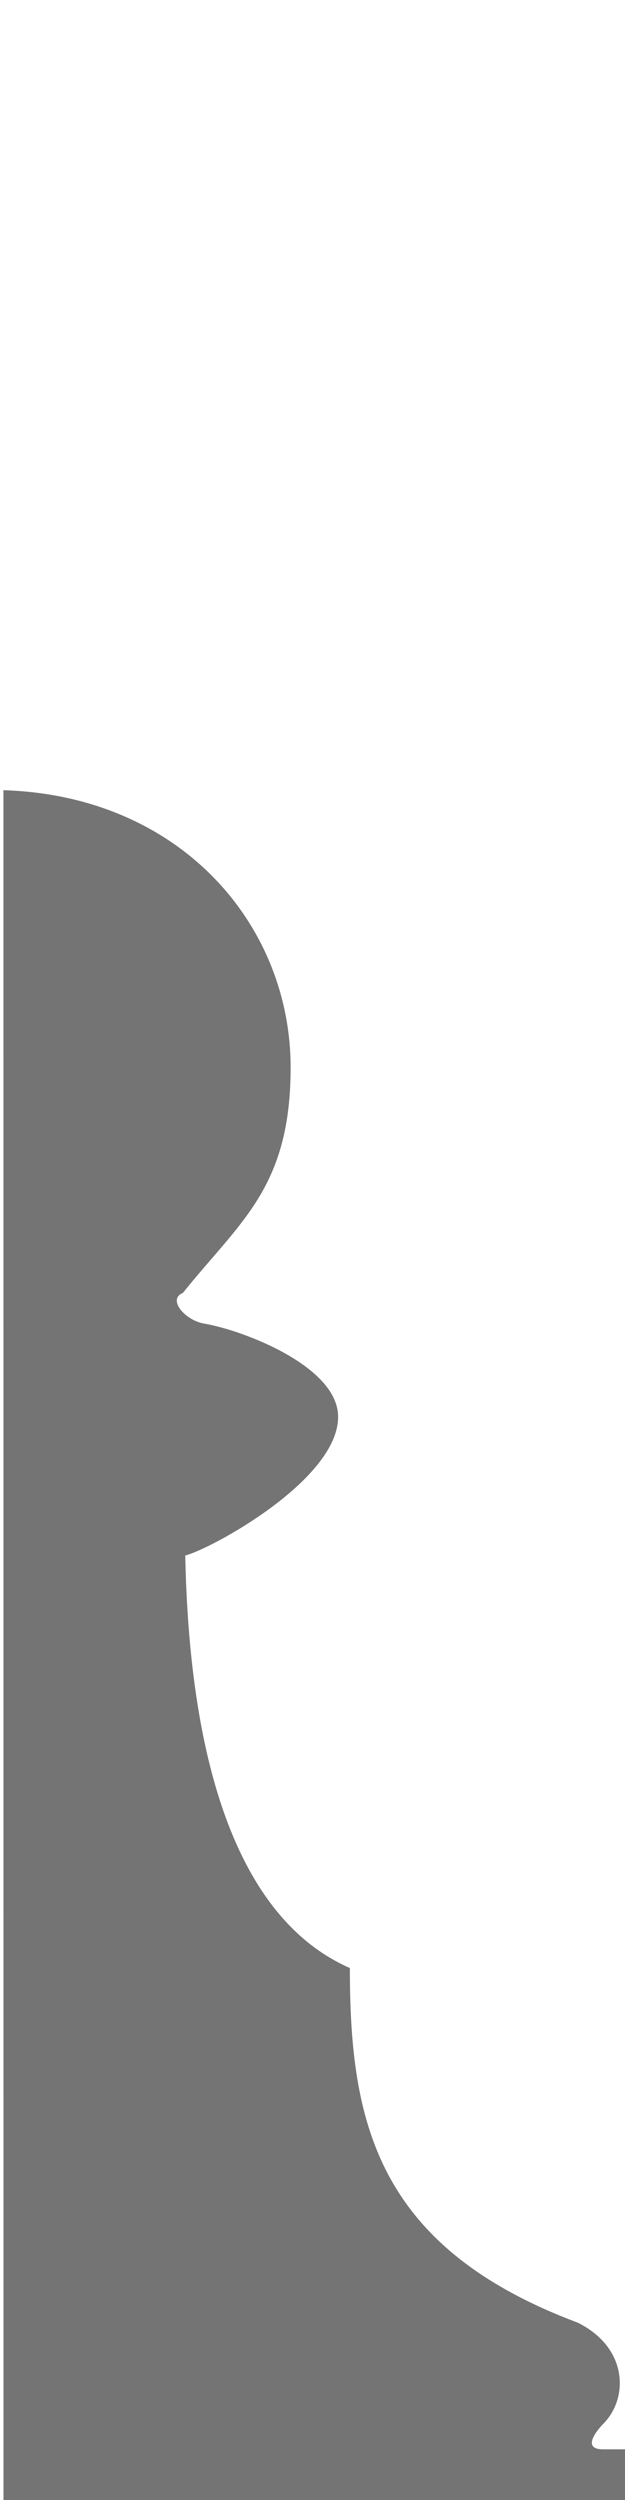 <?xml version="1.0" encoding="UTF-8" standalone="no"?>
<!-- Created with Inkscape (http://www.inkscape.org/) -->

<svg
   width="10mm"
   height="40mm"
   viewBox="0 0 10 40"
   version="1.1"
   id="svg1"
   inkscape:version="1.4 (e7c3feb100, 2024-10-09)"
   sodipodi:docname="pawn_profile.svg"
   xmlns:inkscape="http://www.inkscape.org/namespaces/inkscape"
   xmlns:sodipodi="http://sodipodi.sourceforge.net/DTD/sodipodi-0.dtd"
   xmlns="http://www.w3.org/2000/svg"
   xmlns:svg="http://www.w3.org/2000/svg">
  <sodipodi:namedview
     id="namedview1"
     pagecolor="#ffffff"
     bordercolor="#cccccc"
     borderopacity="1"
     inkscape:showpageshadow="0"
     inkscape:pageopacity="1"
     inkscape:pagecheckerboard="0"
     inkscape:deskcolor="#d1d1d1"
     inkscape:document-units="mm"
     inkscape:zoom="90.509668"
     inkscape:cx="-0.41984465"
     inkscape:cy="150.61927"
     inkscape:window-width="1910"
     inkscape:window-height="1052"
     inkscape:window-x="1920"
     inkscape:window-y="0"
     inkscape:window-maximized="1"
     inkscape:current-layer="layer1" />
  <defs
     id="defs1" />
  <g
     inkscape:label="Calque 1"
     inkscape:groupmode="layer"
     id="layer1">
    <path
       d="M 0.056,40 H 10.056 V 39.189 H 9.65 c -0.405,0 0,-0.405 0,-0.405 C 10.056,38.379 10.056,37.568 9.245,37.163 6.003,35.947 5.598,33.921 5.598,31.489 4.686,31.084 3.065,29.853 2.964,24.888 3.369,24.787 5.41,23.682 5.41,22.669 c 0,-0.811 -1.535,-1.39 -2.143,-1.491 -0.304,-0.051 -0.595,-0.389 -0.341,-0.491 0.919,-1.148 1.724,-1.683 1.724,-3.608 0,-2.275 -1.751,-4.347 -4.595,-4.436"
       fill="none"
       stroke-width="0.101"
       stroke-linejoin="bevel"
       stroke-linecap="round"
       id="path899"
       sodipodi:nodetypes="cccsccccsscsc"
       style="fill:#000000;fill-opacity:0.546" />
  </g>
</svg>
